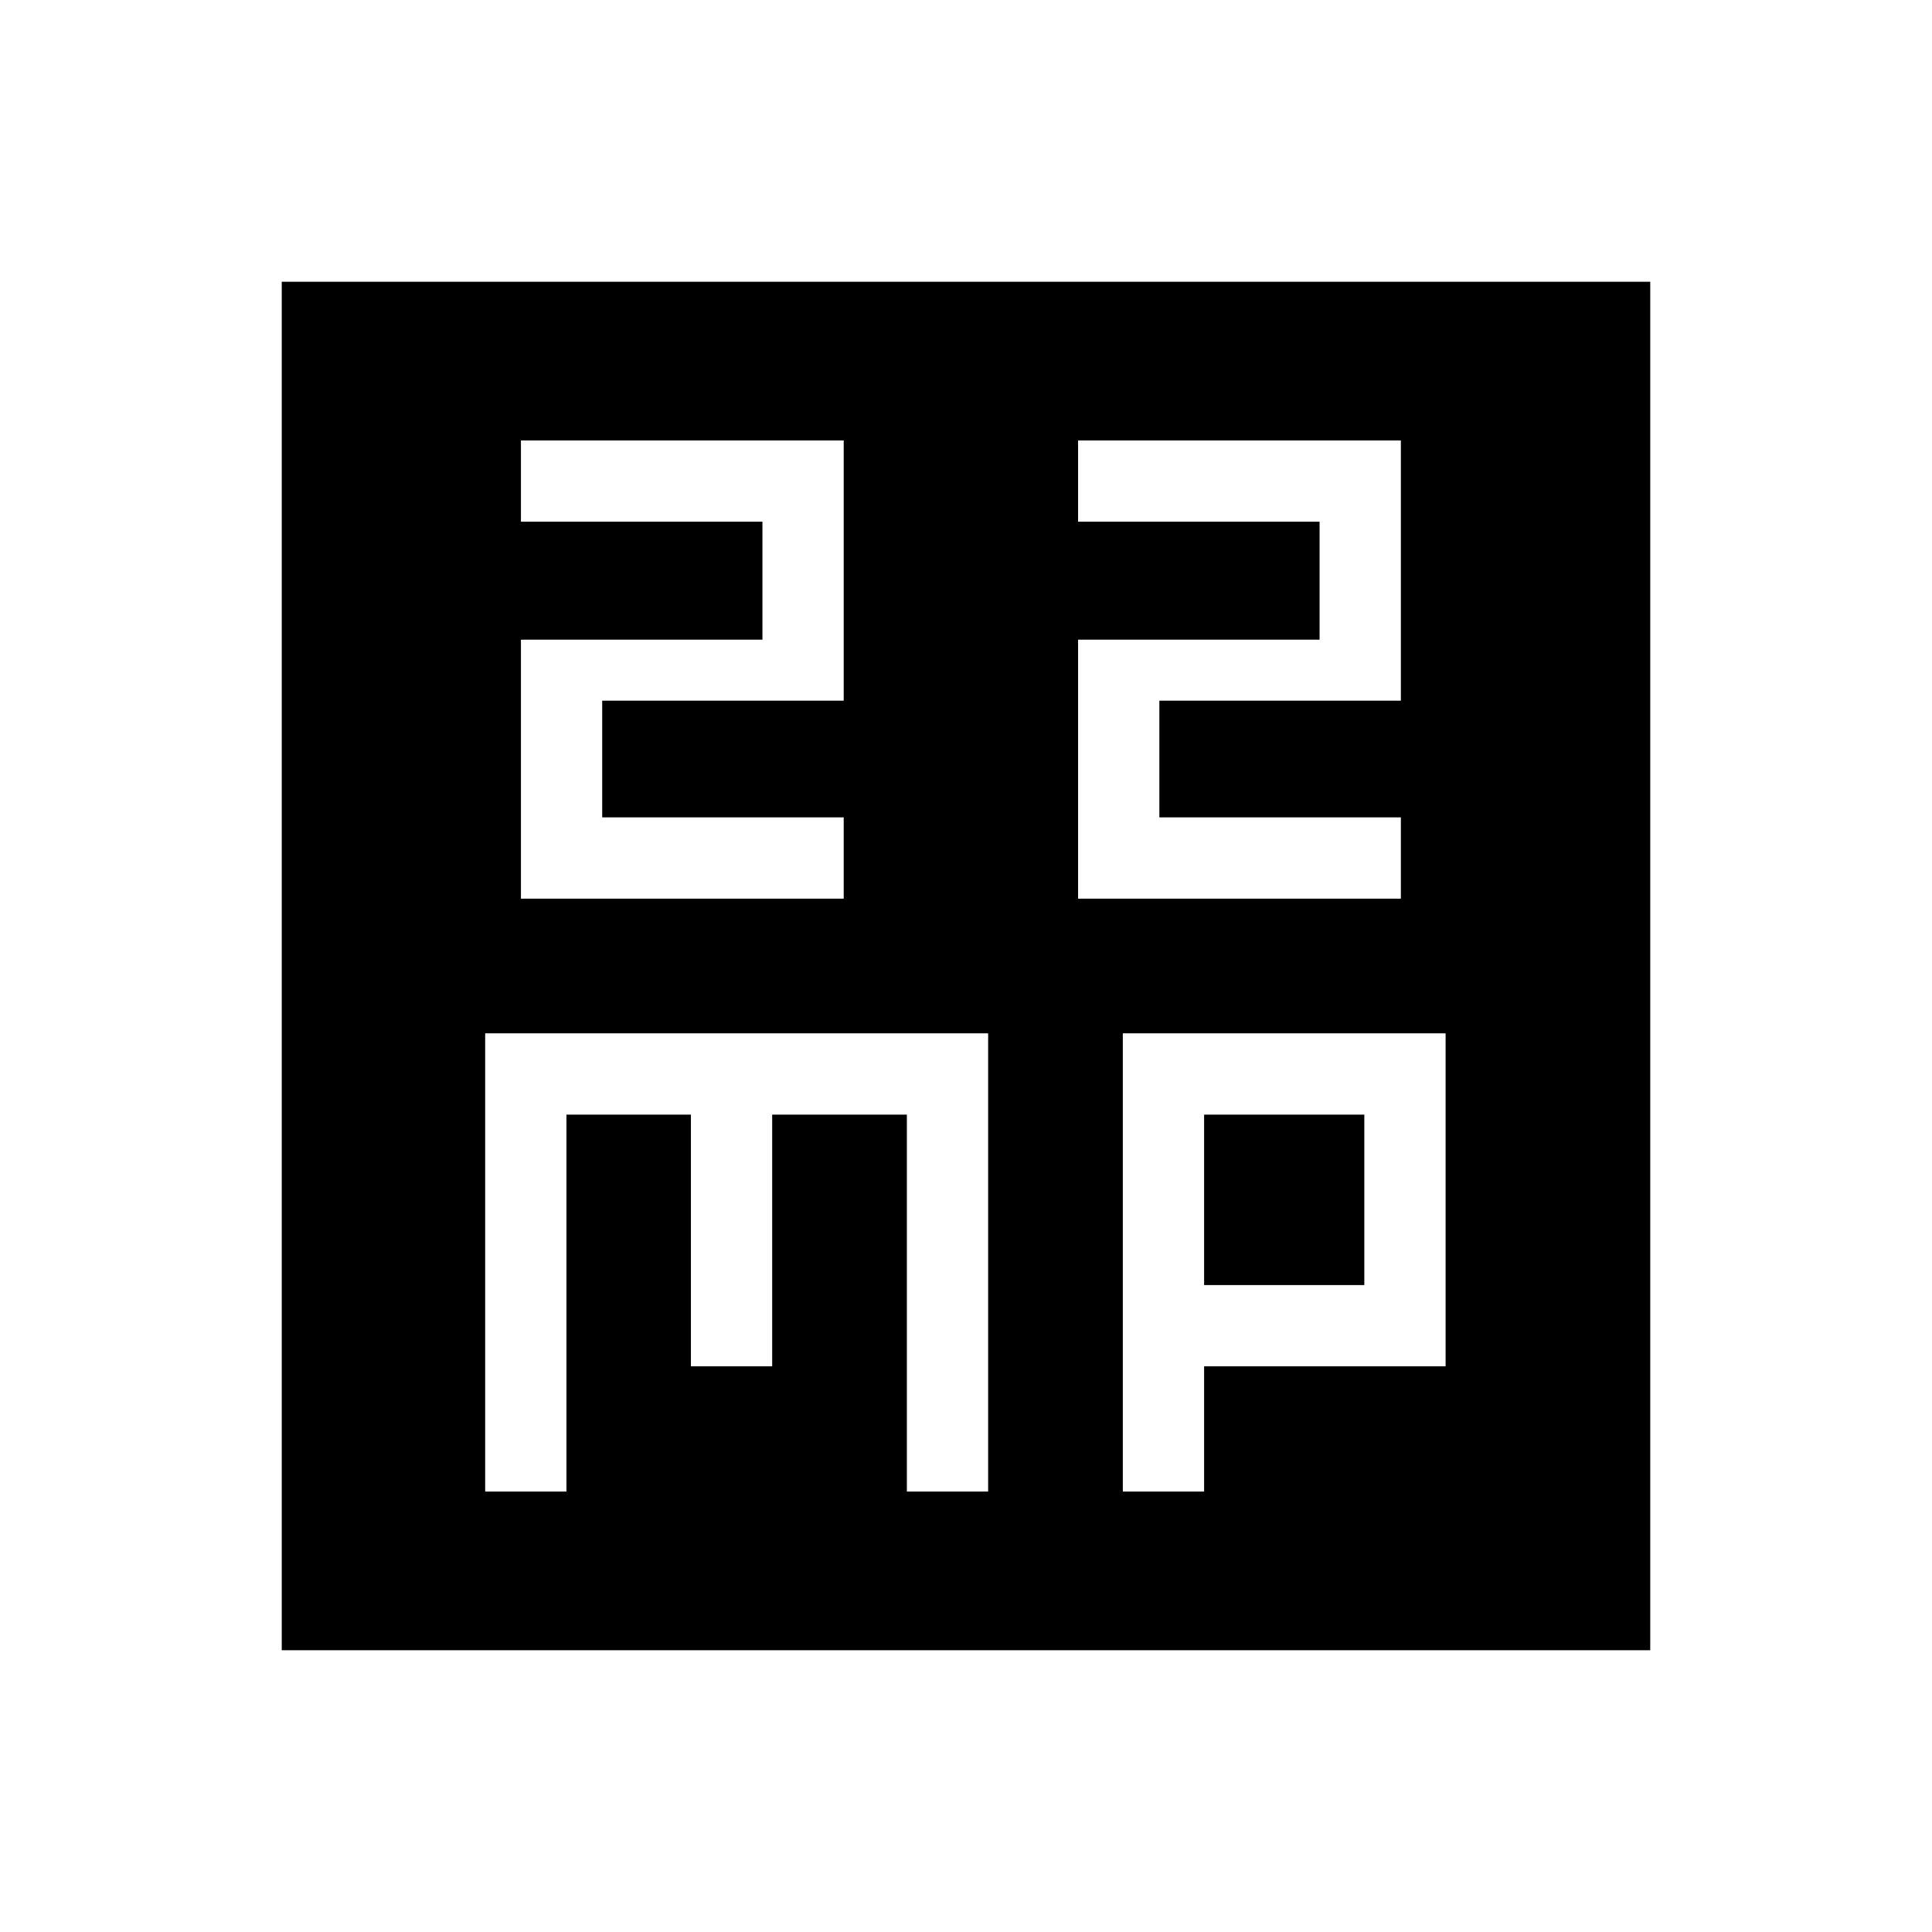 <svg xmlns="http://www.w3.org/2000/svg" height="48" viewBox="0 -960 960 960" width="48"><path d="M258.85-513.46h160.38v-40.39h-120v-58h120v-129.3H258.85v40.38h120v58.62h-120v128.69Zm276.84 0h160.39v-40.39h-120v-58h120v-129.3H535.69v40.38h120v58.62h-120v128.69ZM241.08-218.85h40.38v-187.3h61.85v125.07h40.38v-125.07h66.93v187.3H491v-227.69H241.08v227.69Zm316.84 0h40.39v-62.23h120v-165.46H557.92v227.69Zm40.39-102.61v-84.69h79.61v84.69h-79.61ZM140-140v-680h680v680H140Z"/></svg>